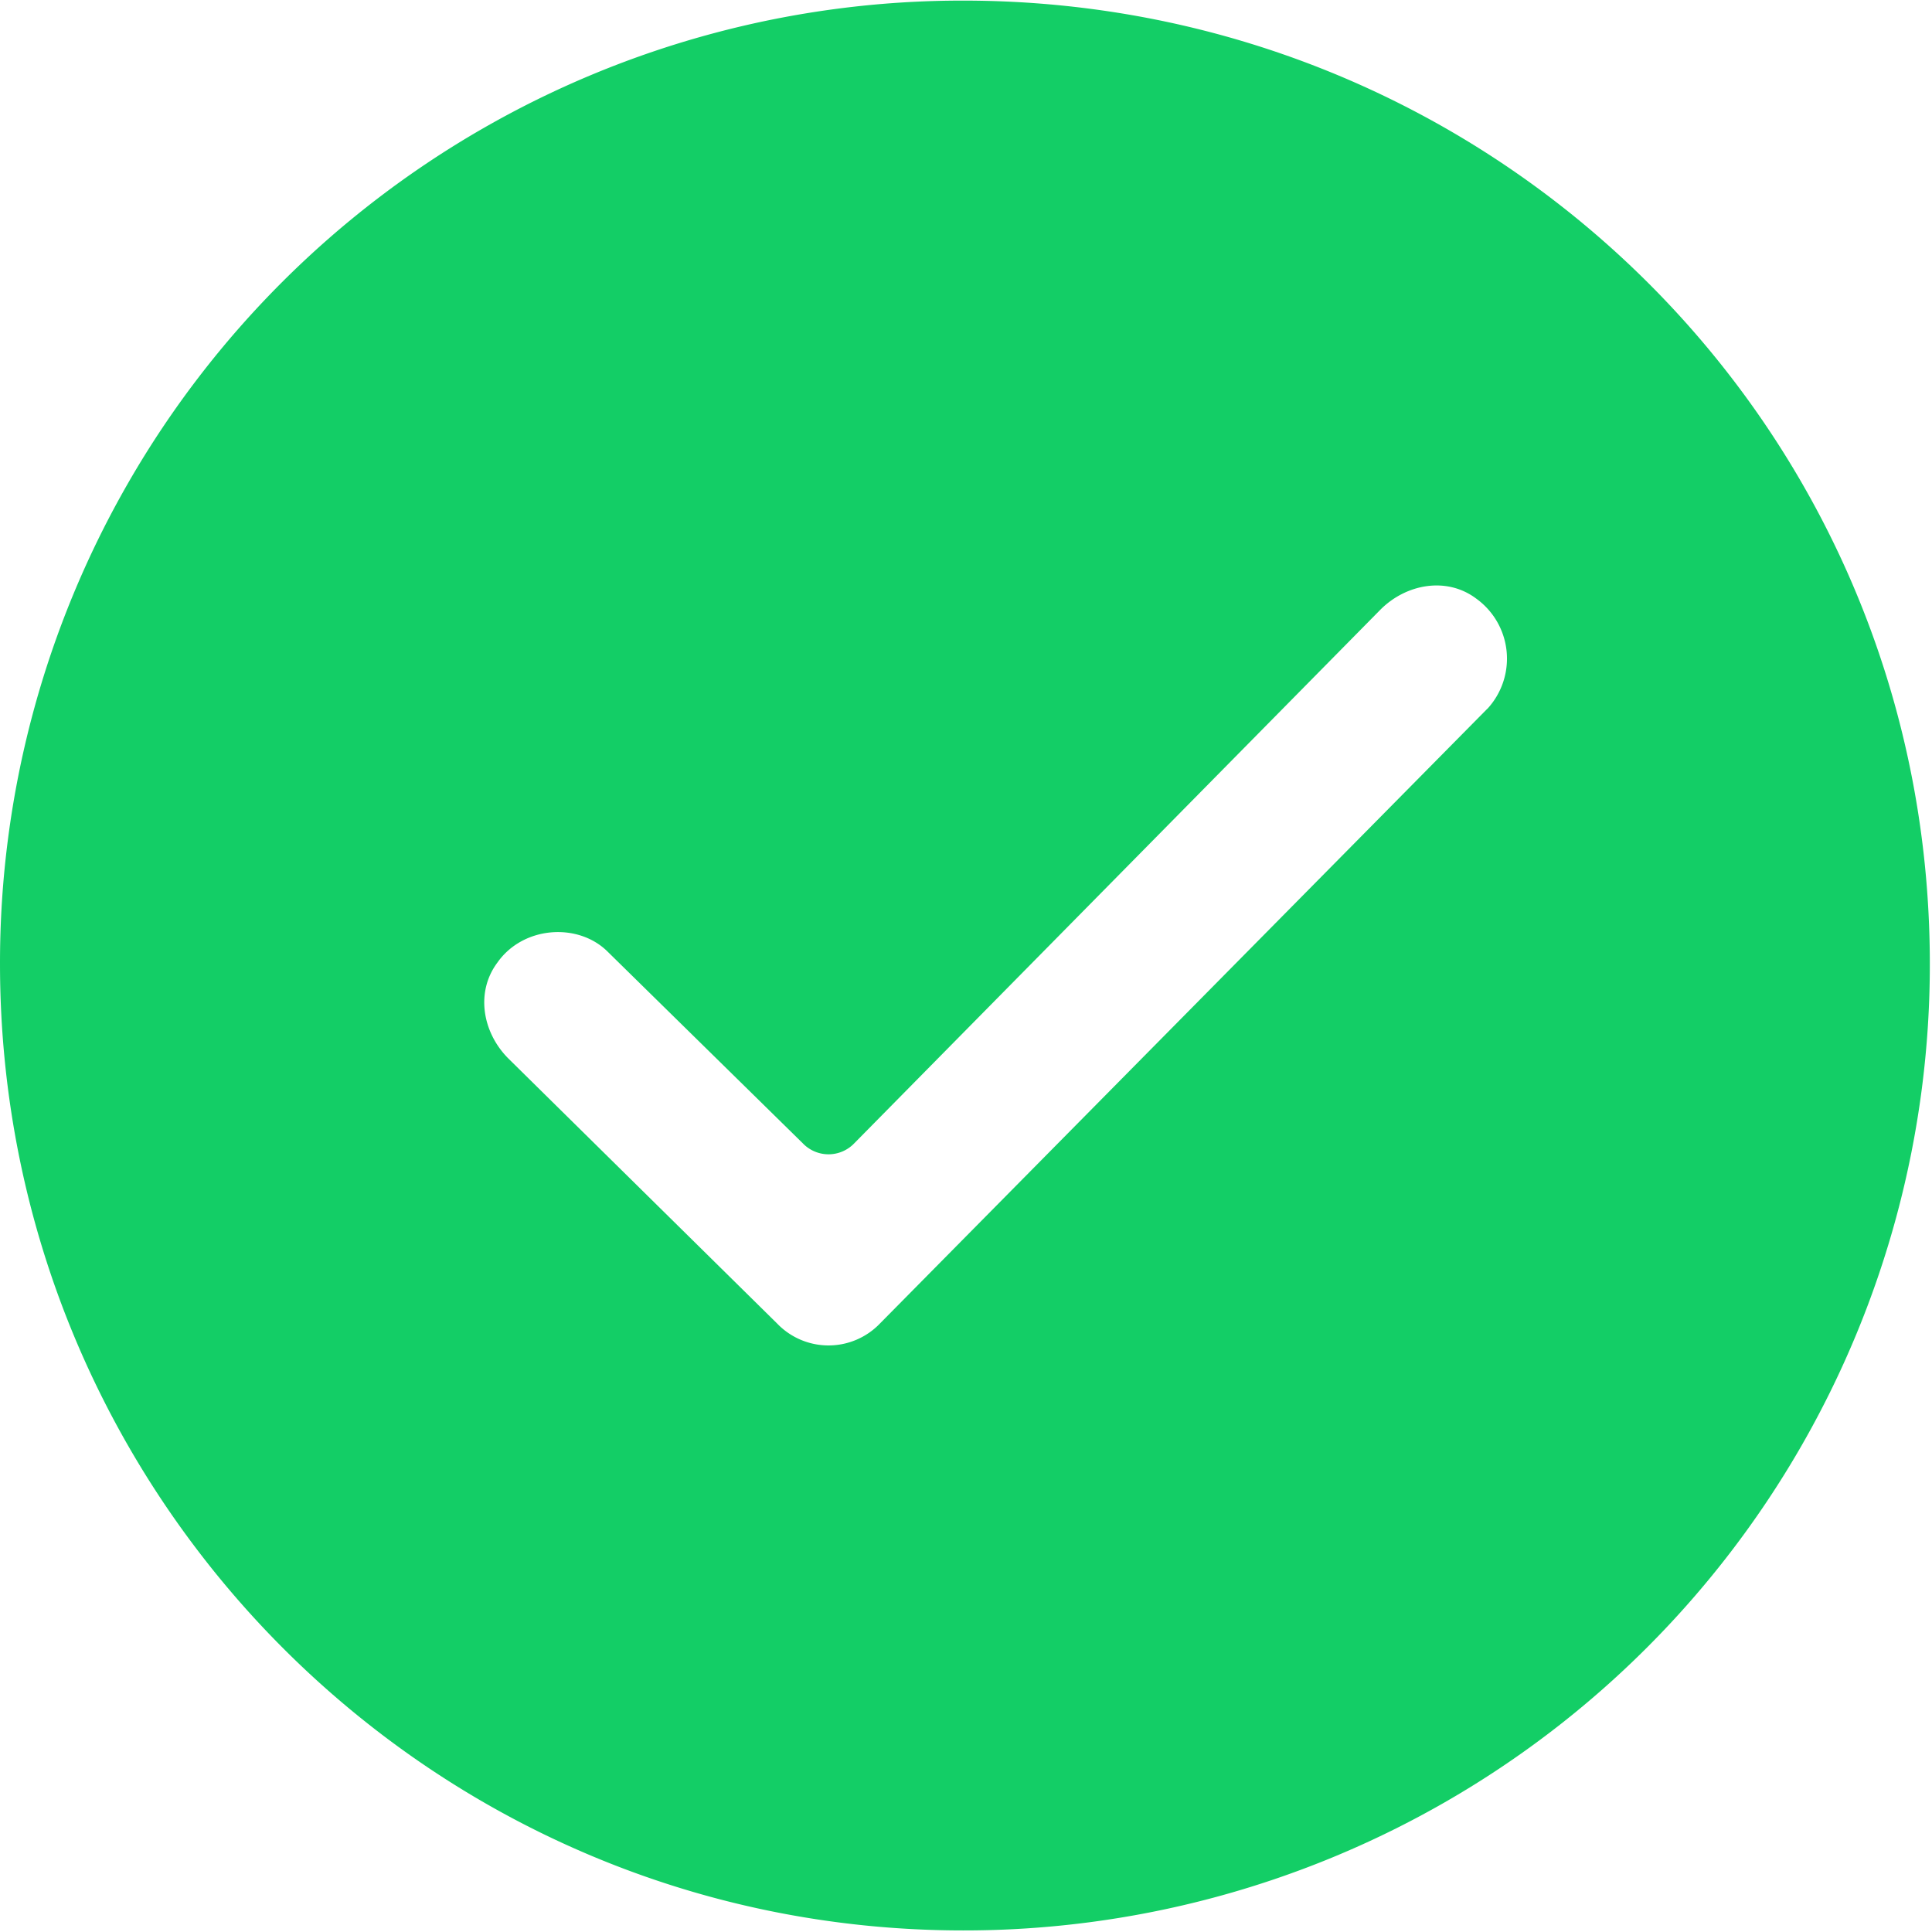 <?xml version="1.0" standalone="no"?><!DOCTYPE svg PUBLIC "-//W3C//DTD SVG 1.1//EN" "http://www.w3.org/Graphics/SVG/1.1/DTD/svg11.dtd"><svg t="1504489805771" class="icon" style="" viewBox="0 0 1024 1024" version="1.1" xmlns="http://www.w3.org/2000/svg" p-id="2380" xmlns:xlink="http://www.w3.org/1999/xlink" width="200" height="200"><defs><style type="text/css"></style></defs><path d="M510.529 0.32c282.432 0 512.32 226.304 512.32 510.528a511.872 511.872 0 0 1-512.32 512.32C228.161 1023.168 0.001 793.28 0.001 510.848A509.952 509.952 0 0 1 510.529 0.32z m277.76 375.424a39.232 39.232 0 0 0-5.888-58.496c-15.616-11.712-37.056-7.808-50.688 5.824l-278.912 282.88a18.88 18.88 0 0 1-27.328 0L322.113 504.448c-15.616-15.616-44.864-13.696-58.496 5.76-11.712 15.68-7.872 37.12 5.824 50.816l142.4 140.416a37.76 37.76 0 0 0 54.592 0l321.856-325.76z" fill="#13ce66" p-id="2381"></path></svg>